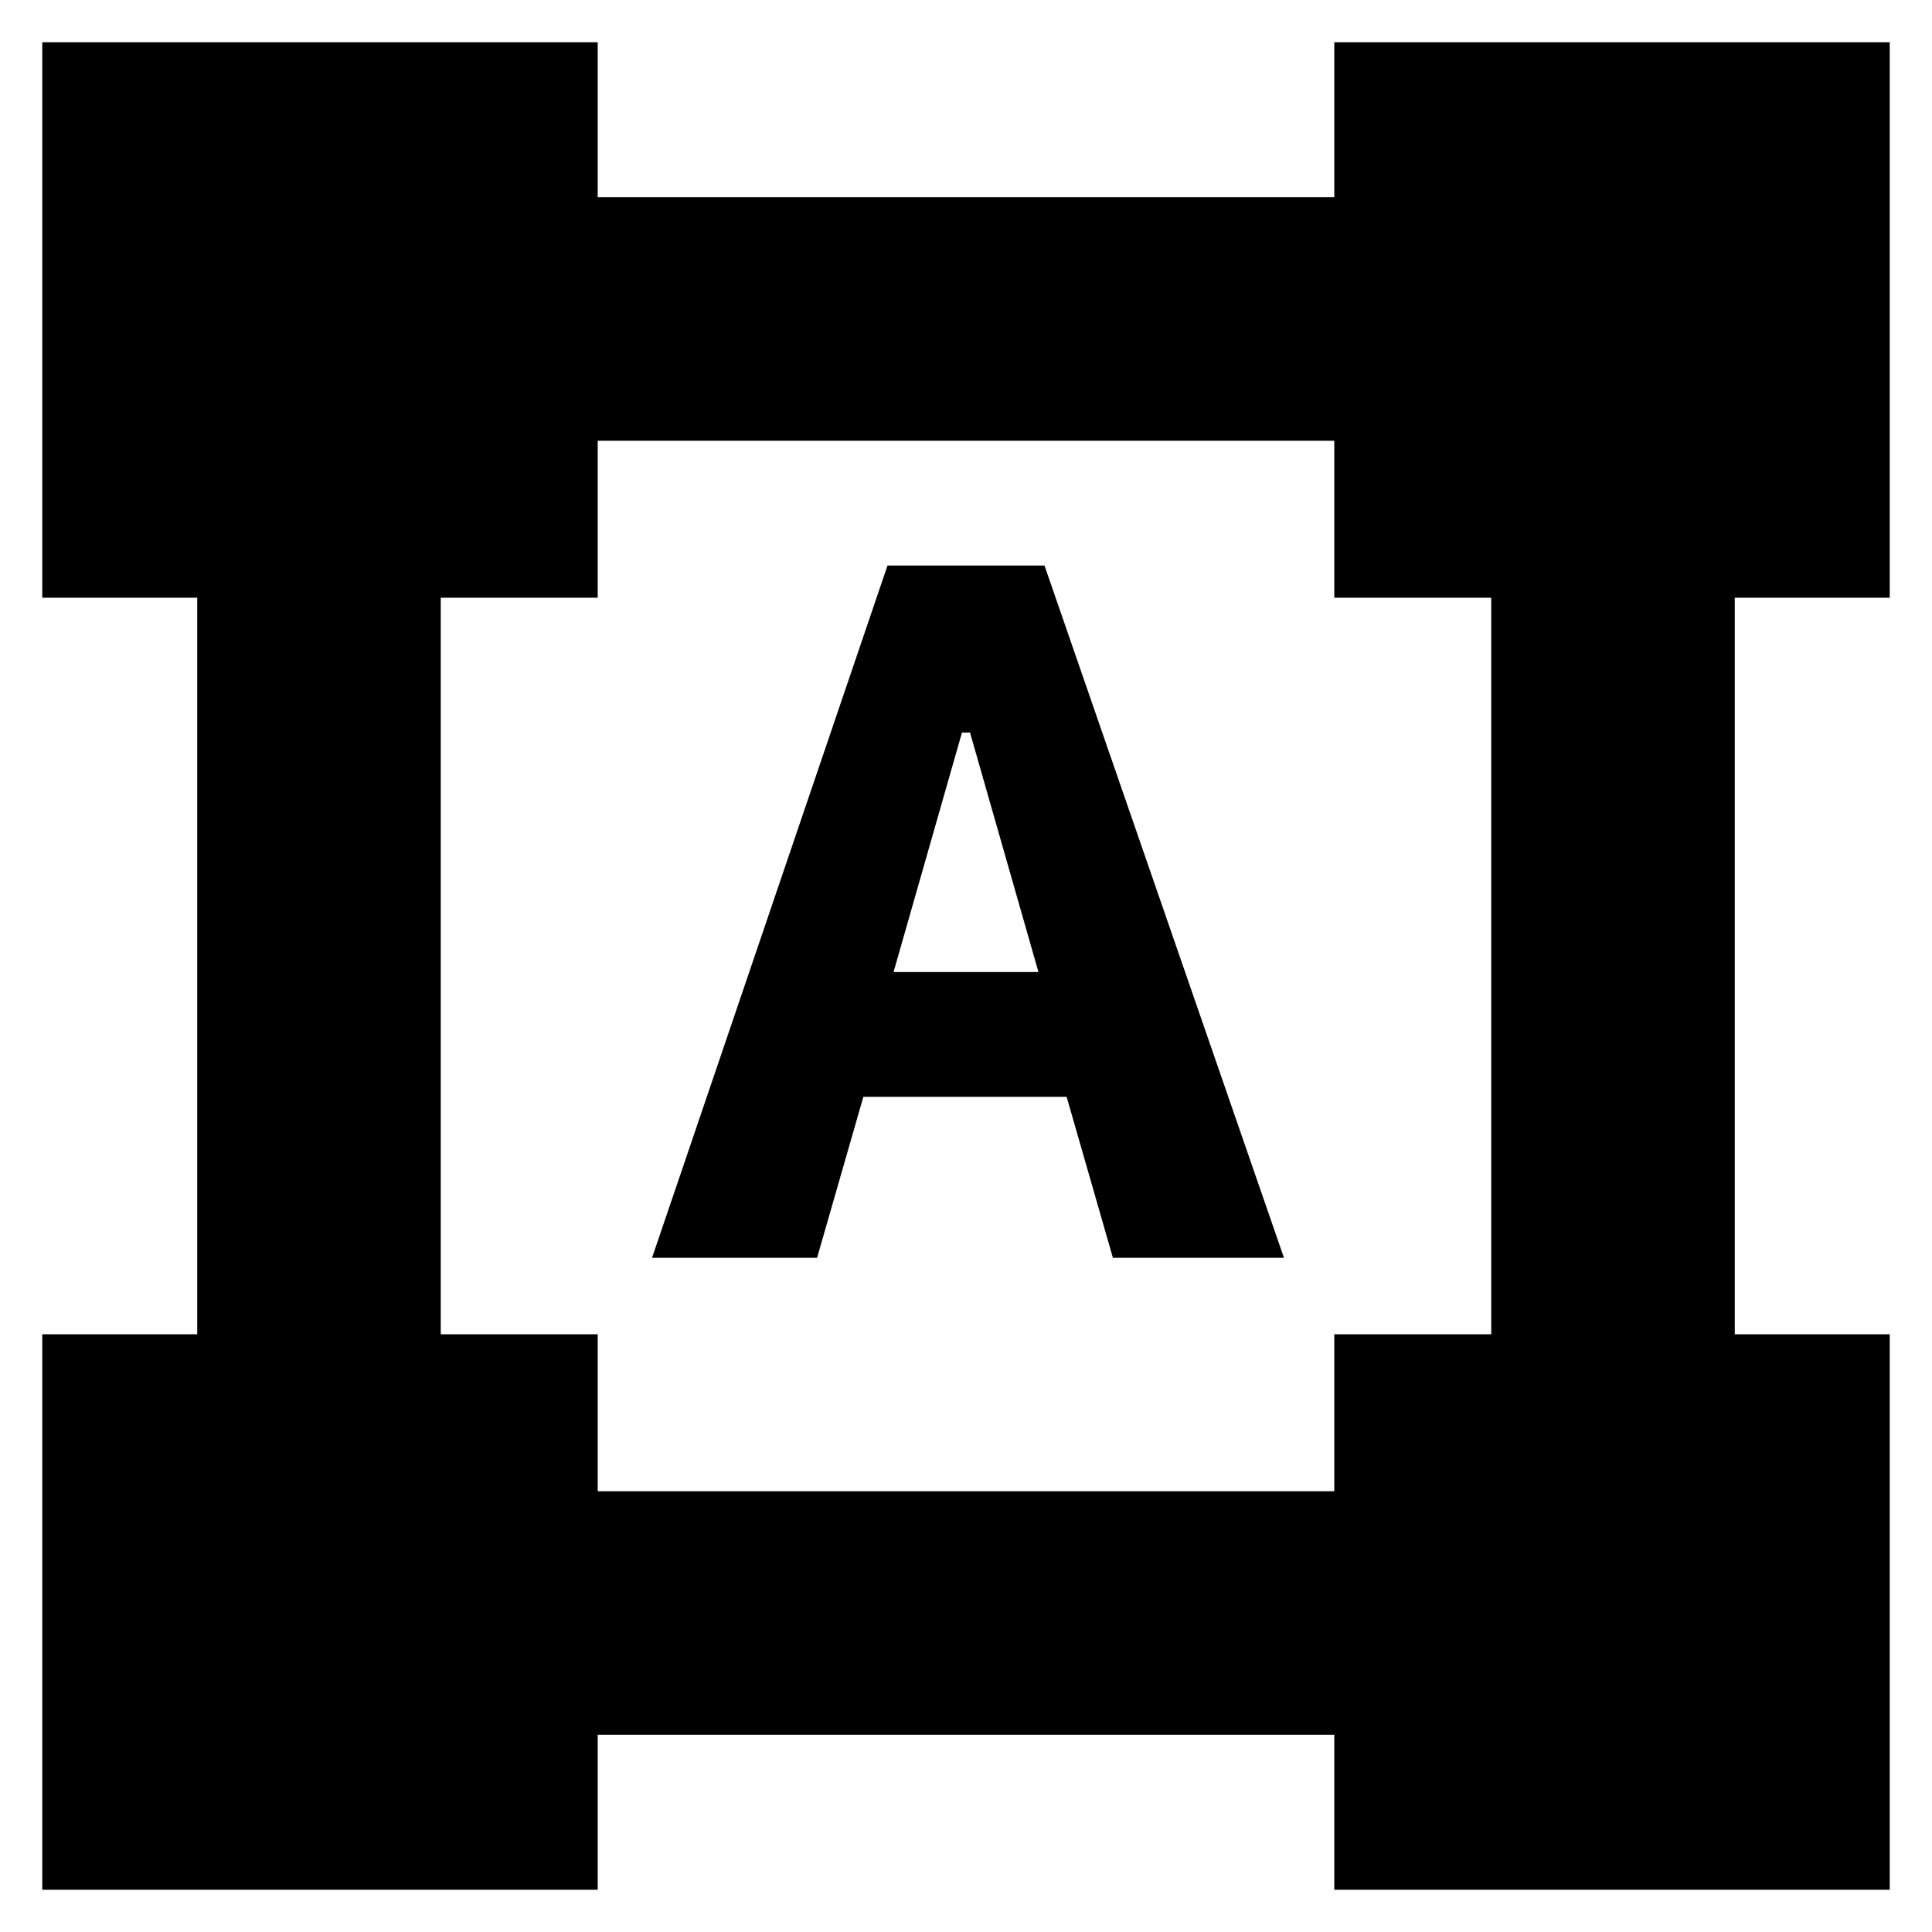 <svg xmlns="http://www.w3.org/2000/svg" height="24" width="24"><path d="M0.525 23.475V16.575H2.45V7.425H0.525V0.525H7.425V2.45H16.575V0.525H23.475V7.425H21.55V16.575H23.475V23.475H16.575V21.55H7.425V23.475ZM7.425 18.525H16.575V16.575H18.525V7.425H16.575V5.475H7.425V7.425H5.475V16.575H7.425ZM8.1 15.625 11.025 7.025H12.975L15.95 15.625H13.825L13.25 13.625H10.725L10.15 15.625ZM11.1 12.075H12.9L12.05 9.1H11.95Z"/></svg>